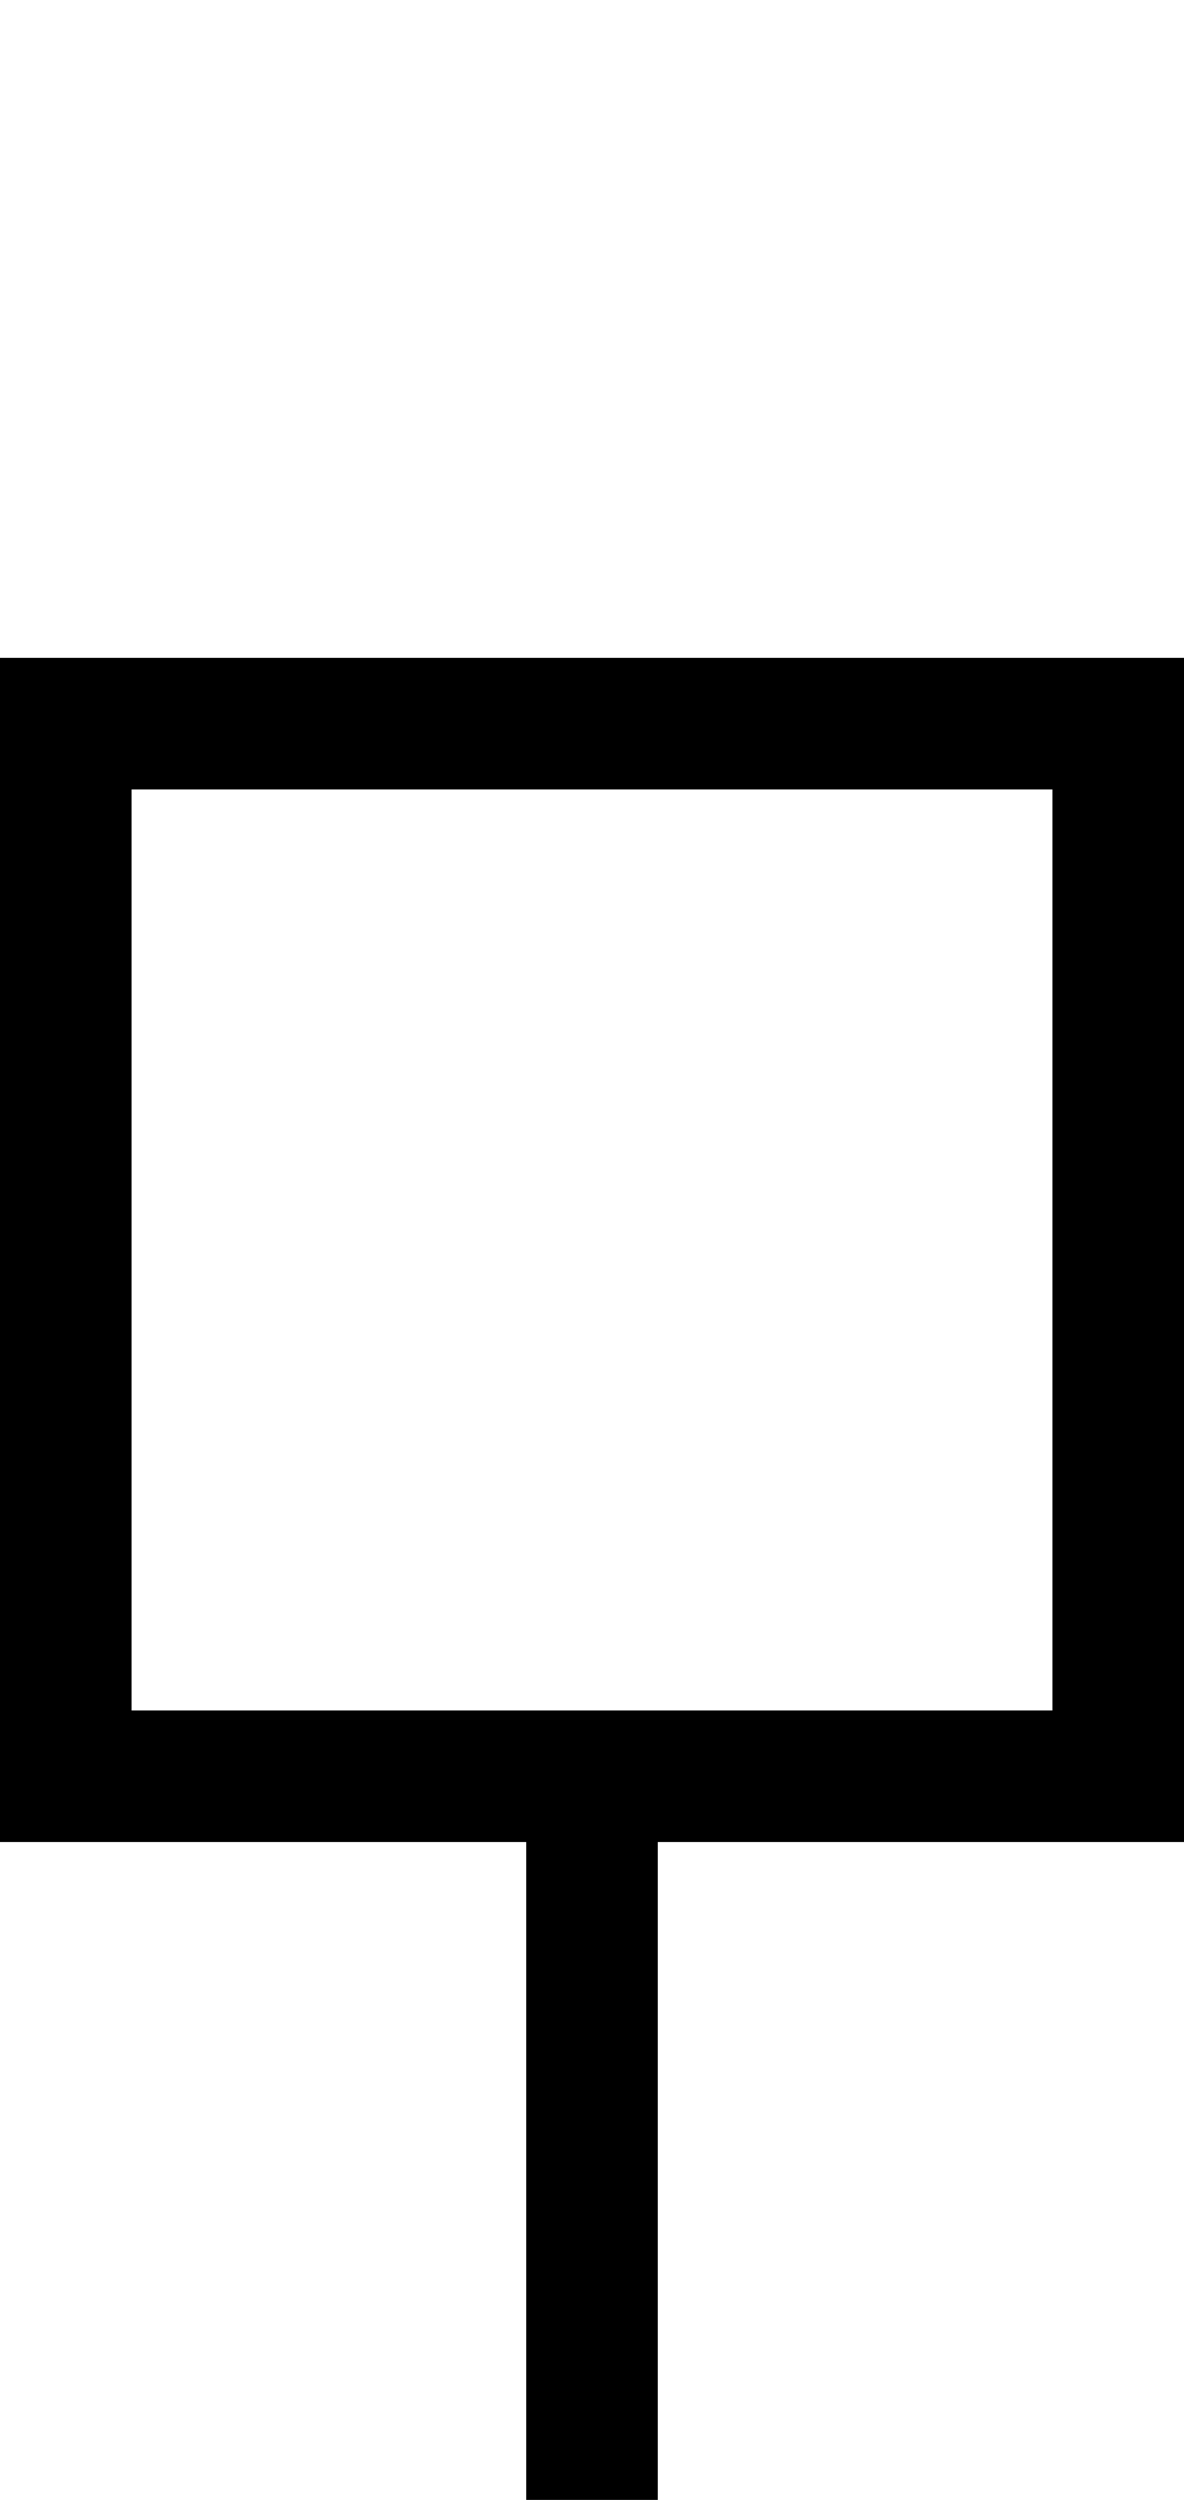 <svg width="9" height="19" viewBox="0 0 9 19" fill="none" xmlns="http://www.w3.org/2000/svg">
<path fill-rule="evenodd" clip-rule="evenodd" d="M8 6H1V13H8V6ZM0 6V13V14H1H4L4 19H5V14H8H9V13V6V5H8H1H0V6Z" fill="black"/>
</svg>
